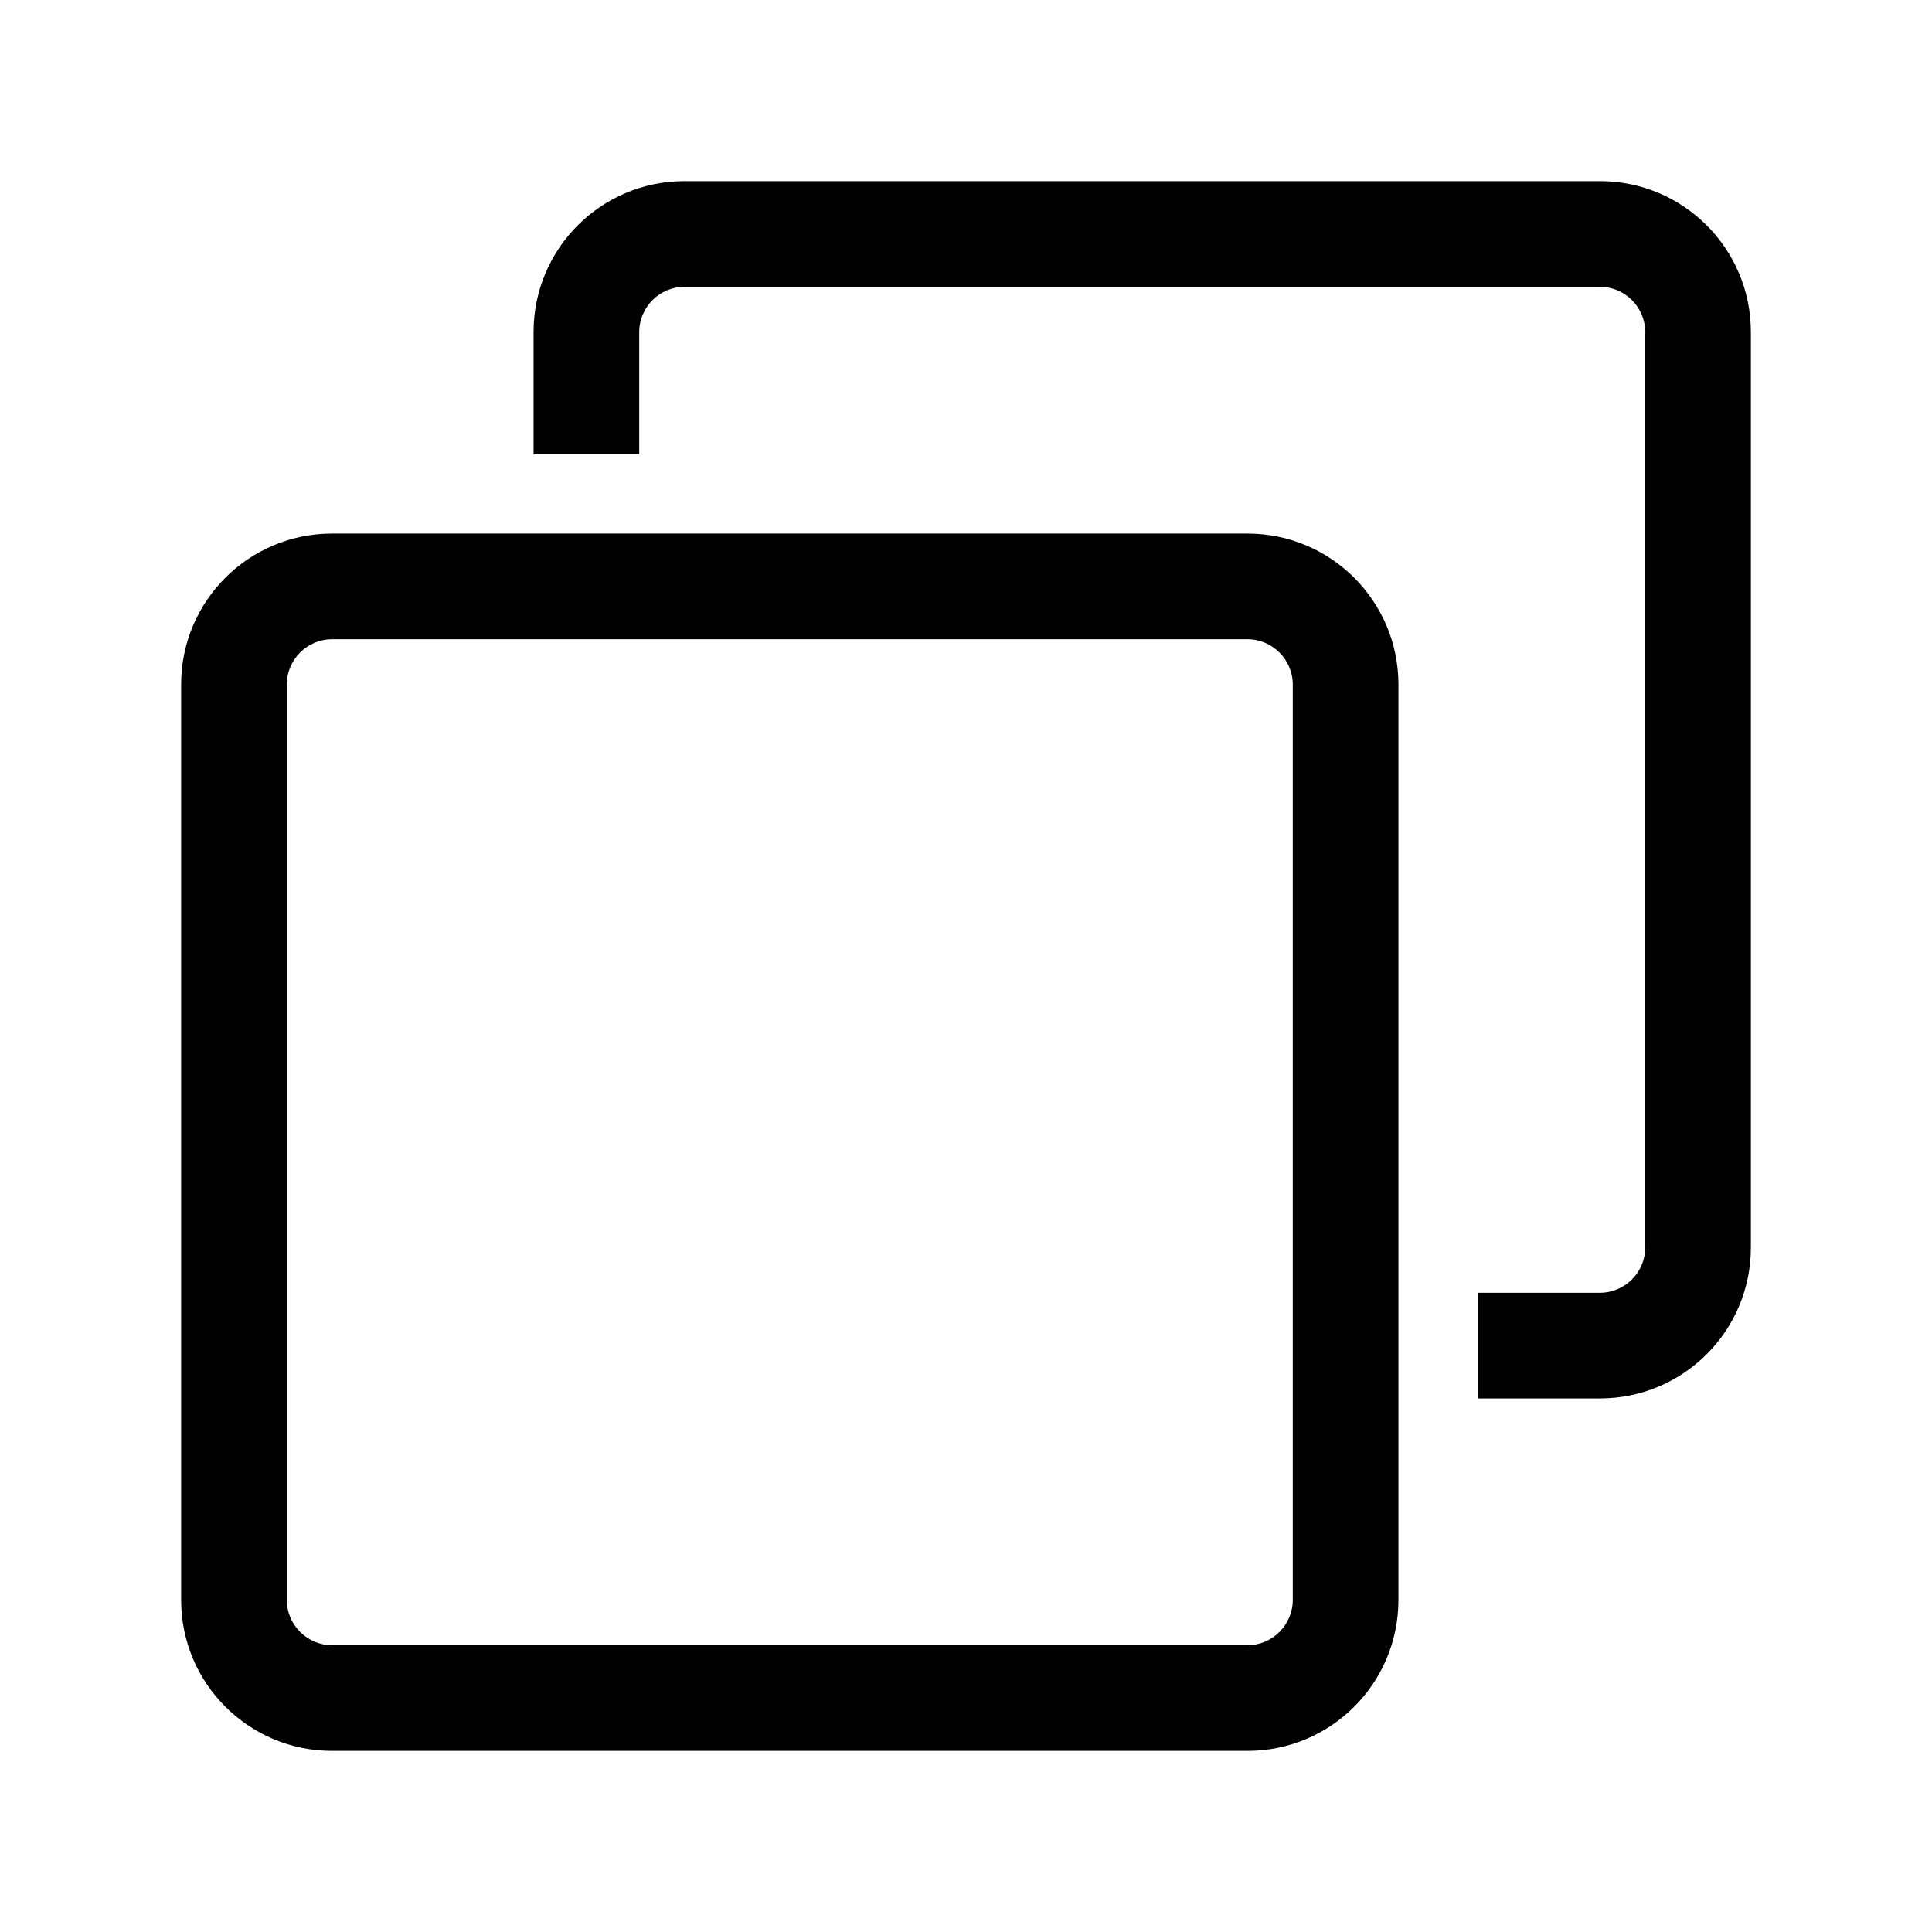 <svg t="1728359981124" class="icon" viewBox="0 0 1024 1024" version="1.1" xmlns="http://www.w3.org/2000/svg" p-id="7313" width="200" height="200"><path d="M661.2 338.8c13.2 0 24 10.8 24 24v485.2c0 13.2-10.8 24-24 24H176c-13.2 0-24-10.8-24-24V362.8c0-13.2 10.8-24 24-24h485.2m0-56H176c-44.2 0-80 35.8-80 80v485.2c0 44.2 35.8 80 80 80h485.2c44.2 0 80-35.8 80-80V362.8c0-44.2-35.8-80-80-80z" p-id="7314"></path><path d="M848 96H362.8c-44.2 0-80 35.8-80 80v64.8h56v-64.8c0-13.2 10.8-24 24-24H848c13.2 0 24 10.8 24 24V661.2c0 13.2-10.8 24-24 24h-64.8v56H848c44.2 0 80-35.8 80-80v-485.2c0-44.2-35.8-80-80-80z" p-id="7315"></path></svg>